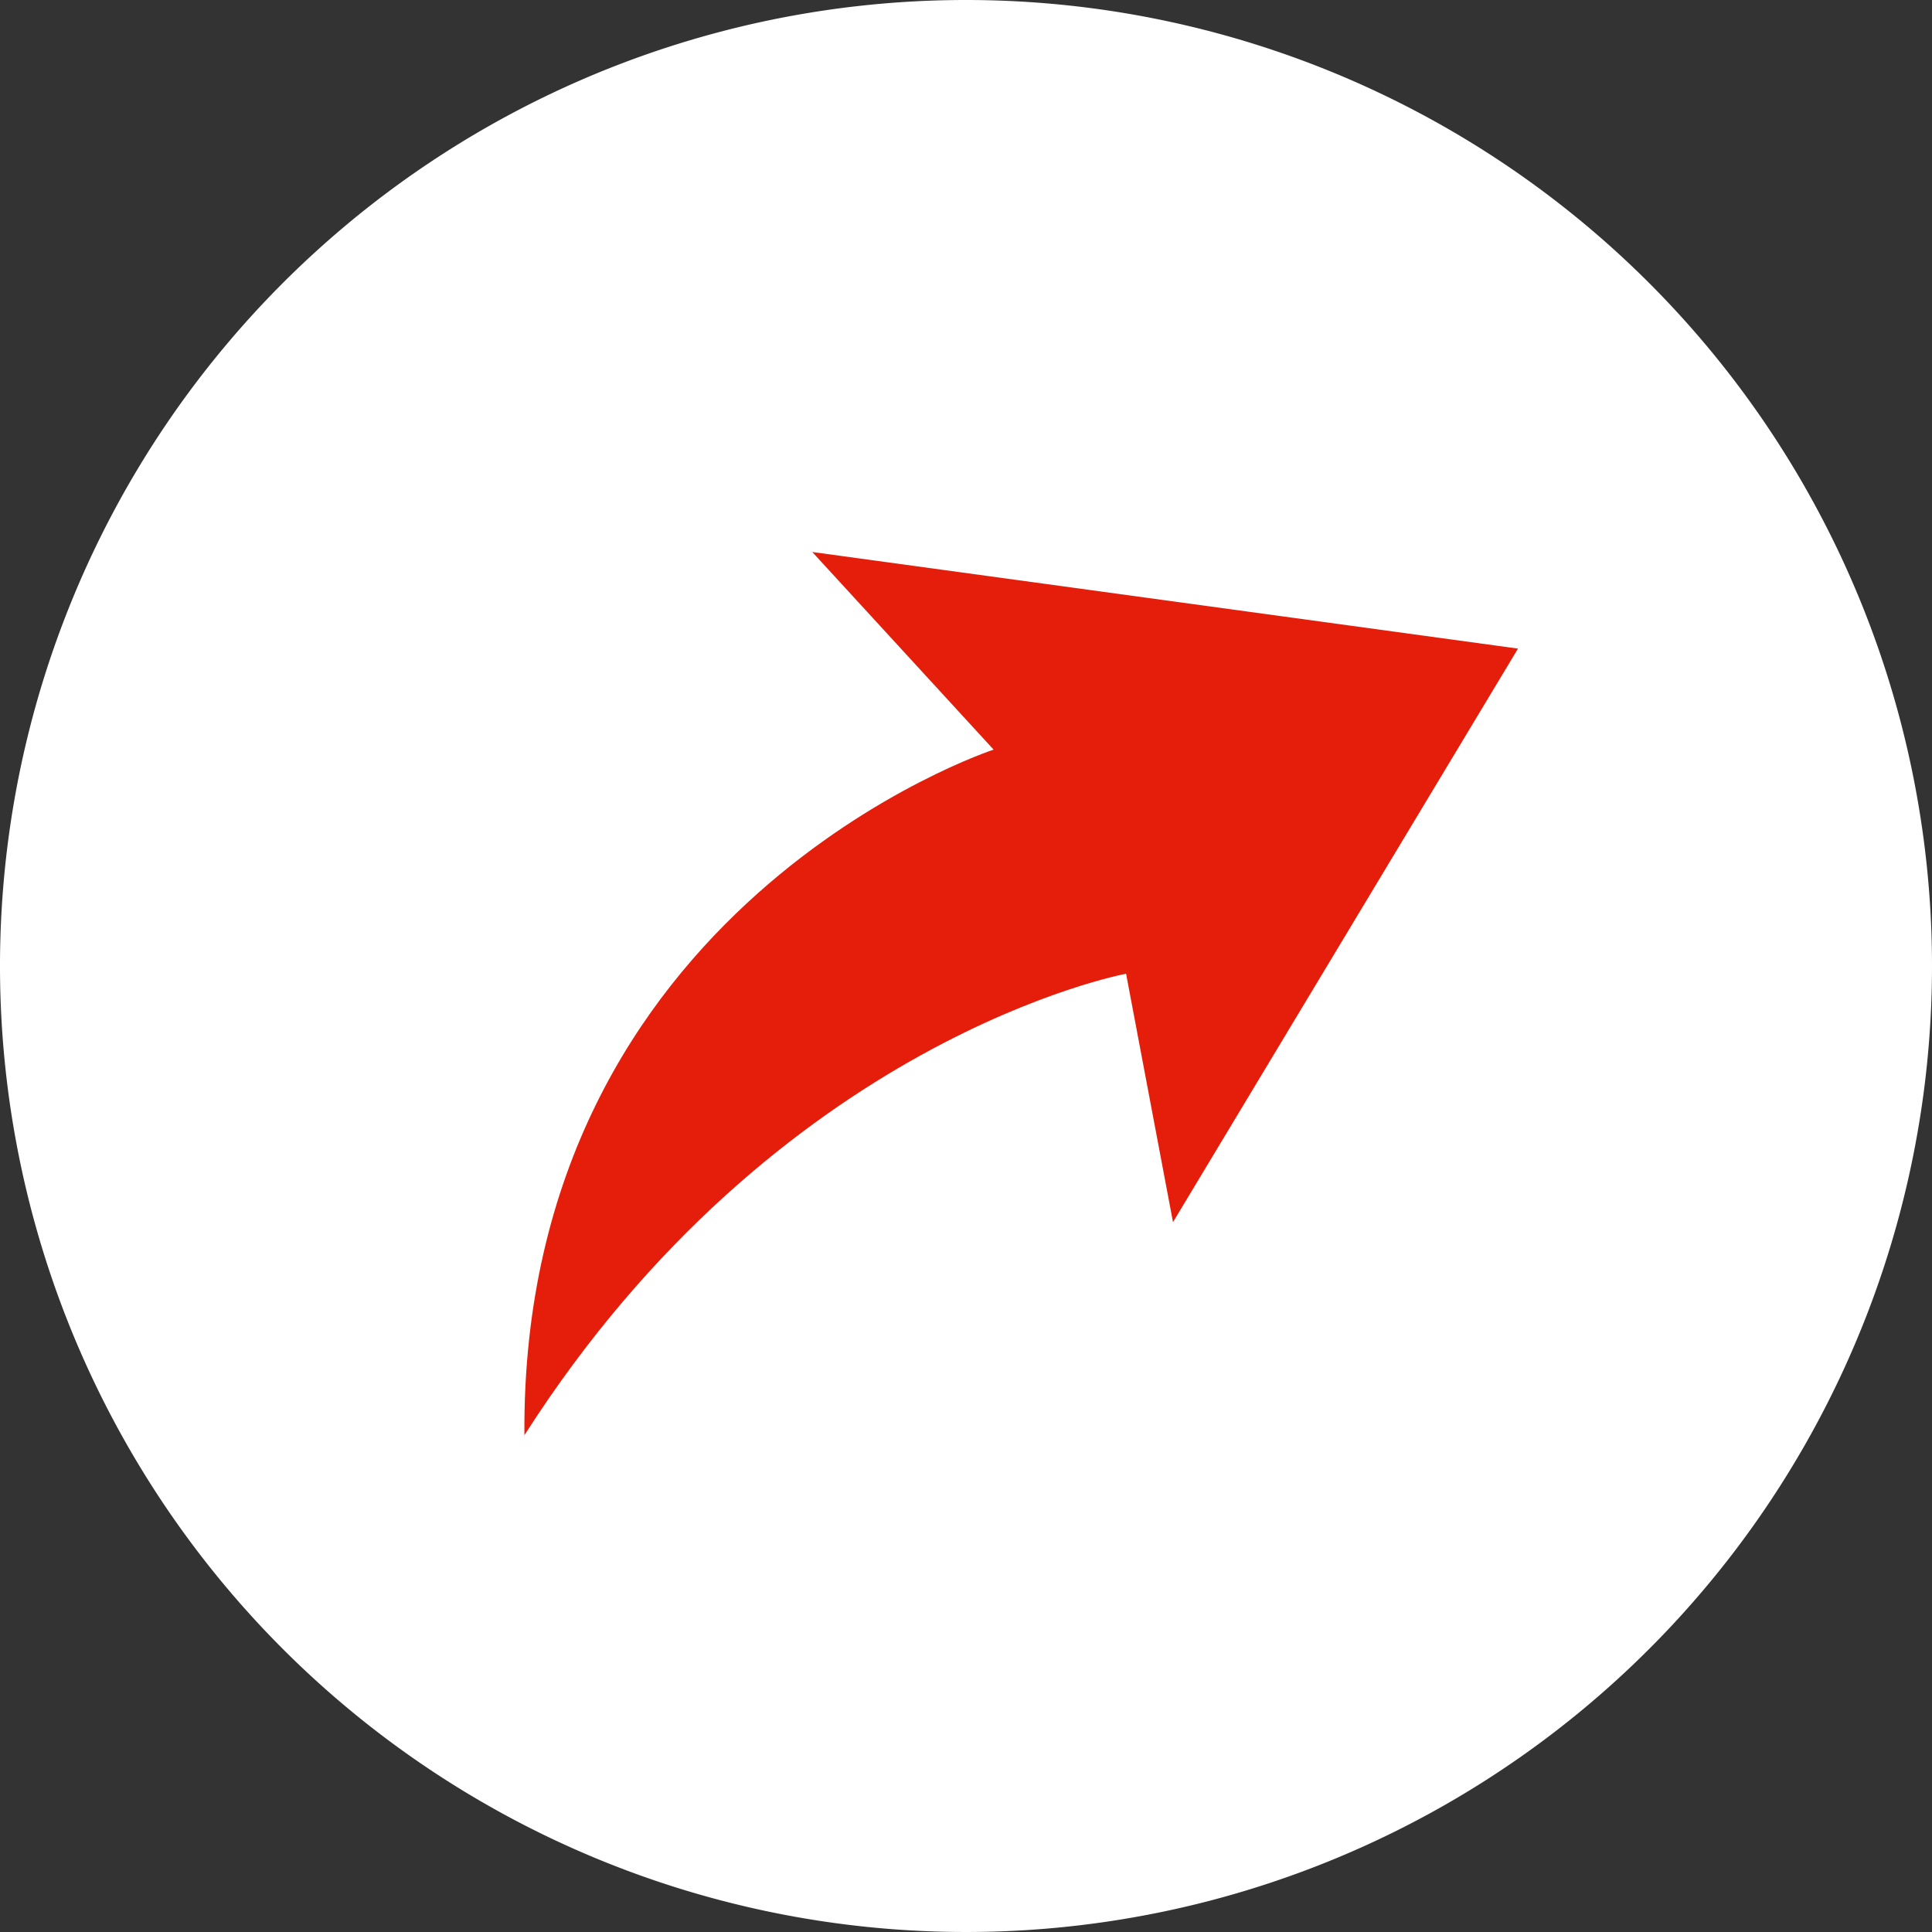 <svg id="Слой_1" data-name="Слой 1" xmlns="http://www.w3.org/2000/svg" viewBox="0 0 70 70"><rect x="0" y="0" width="70" height="70" fill="#333333" stroke="none"/><title>stage-4</title><path d="M35,0A35,35,0,1,0,70,35,35,35,0,0,0,35,0" style="fill:#fff"/><path d="M19,52C18.86,32.78,36,27.16,36,27.16L29.43,20,55,23.5,42.5,44.28l-1.7-9S28.2,37.6,19,52" style="fill:#e51e0b"/></svg>